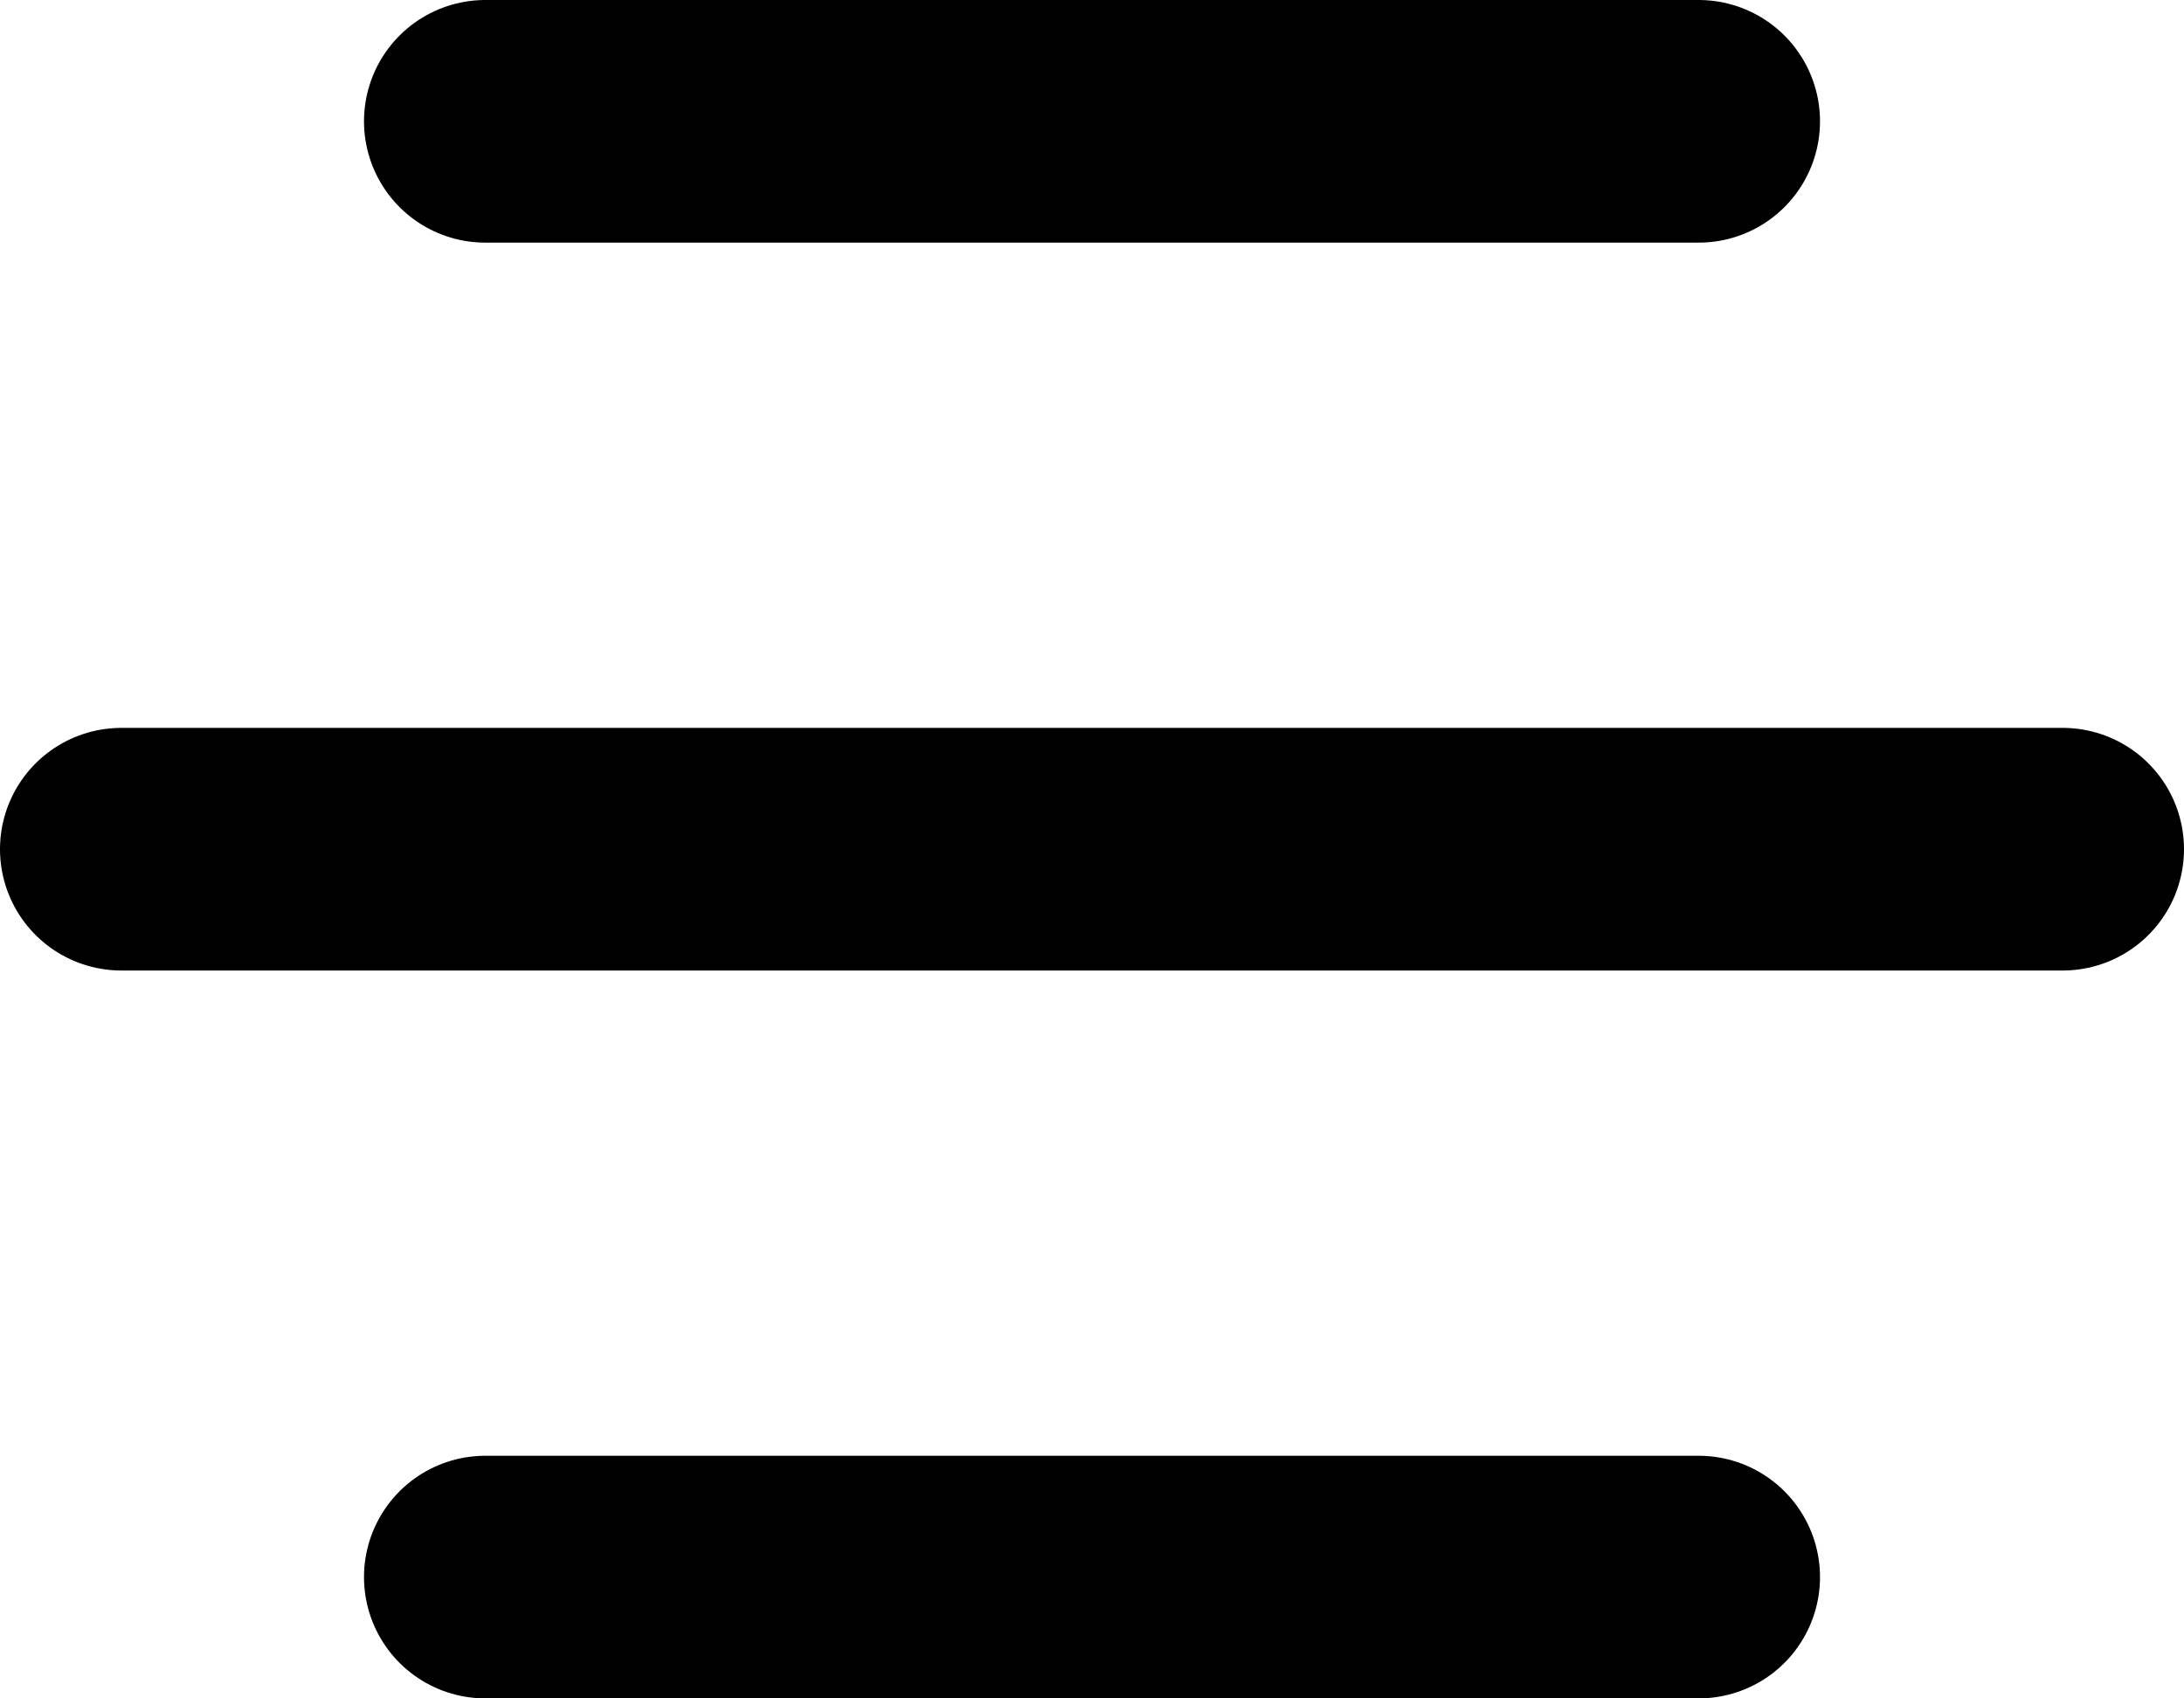 <svg width="18" height="14" viewBox="0 0 18 14" fill="none" xmlns="http://www.w3.org/2000/svg">
<path d="M4 1H14M1 7H17H4M4 13H14" stroke="black" stroke-width="2" stroke-linecap="round" stroke-linejoin="round"/>
</svg>
